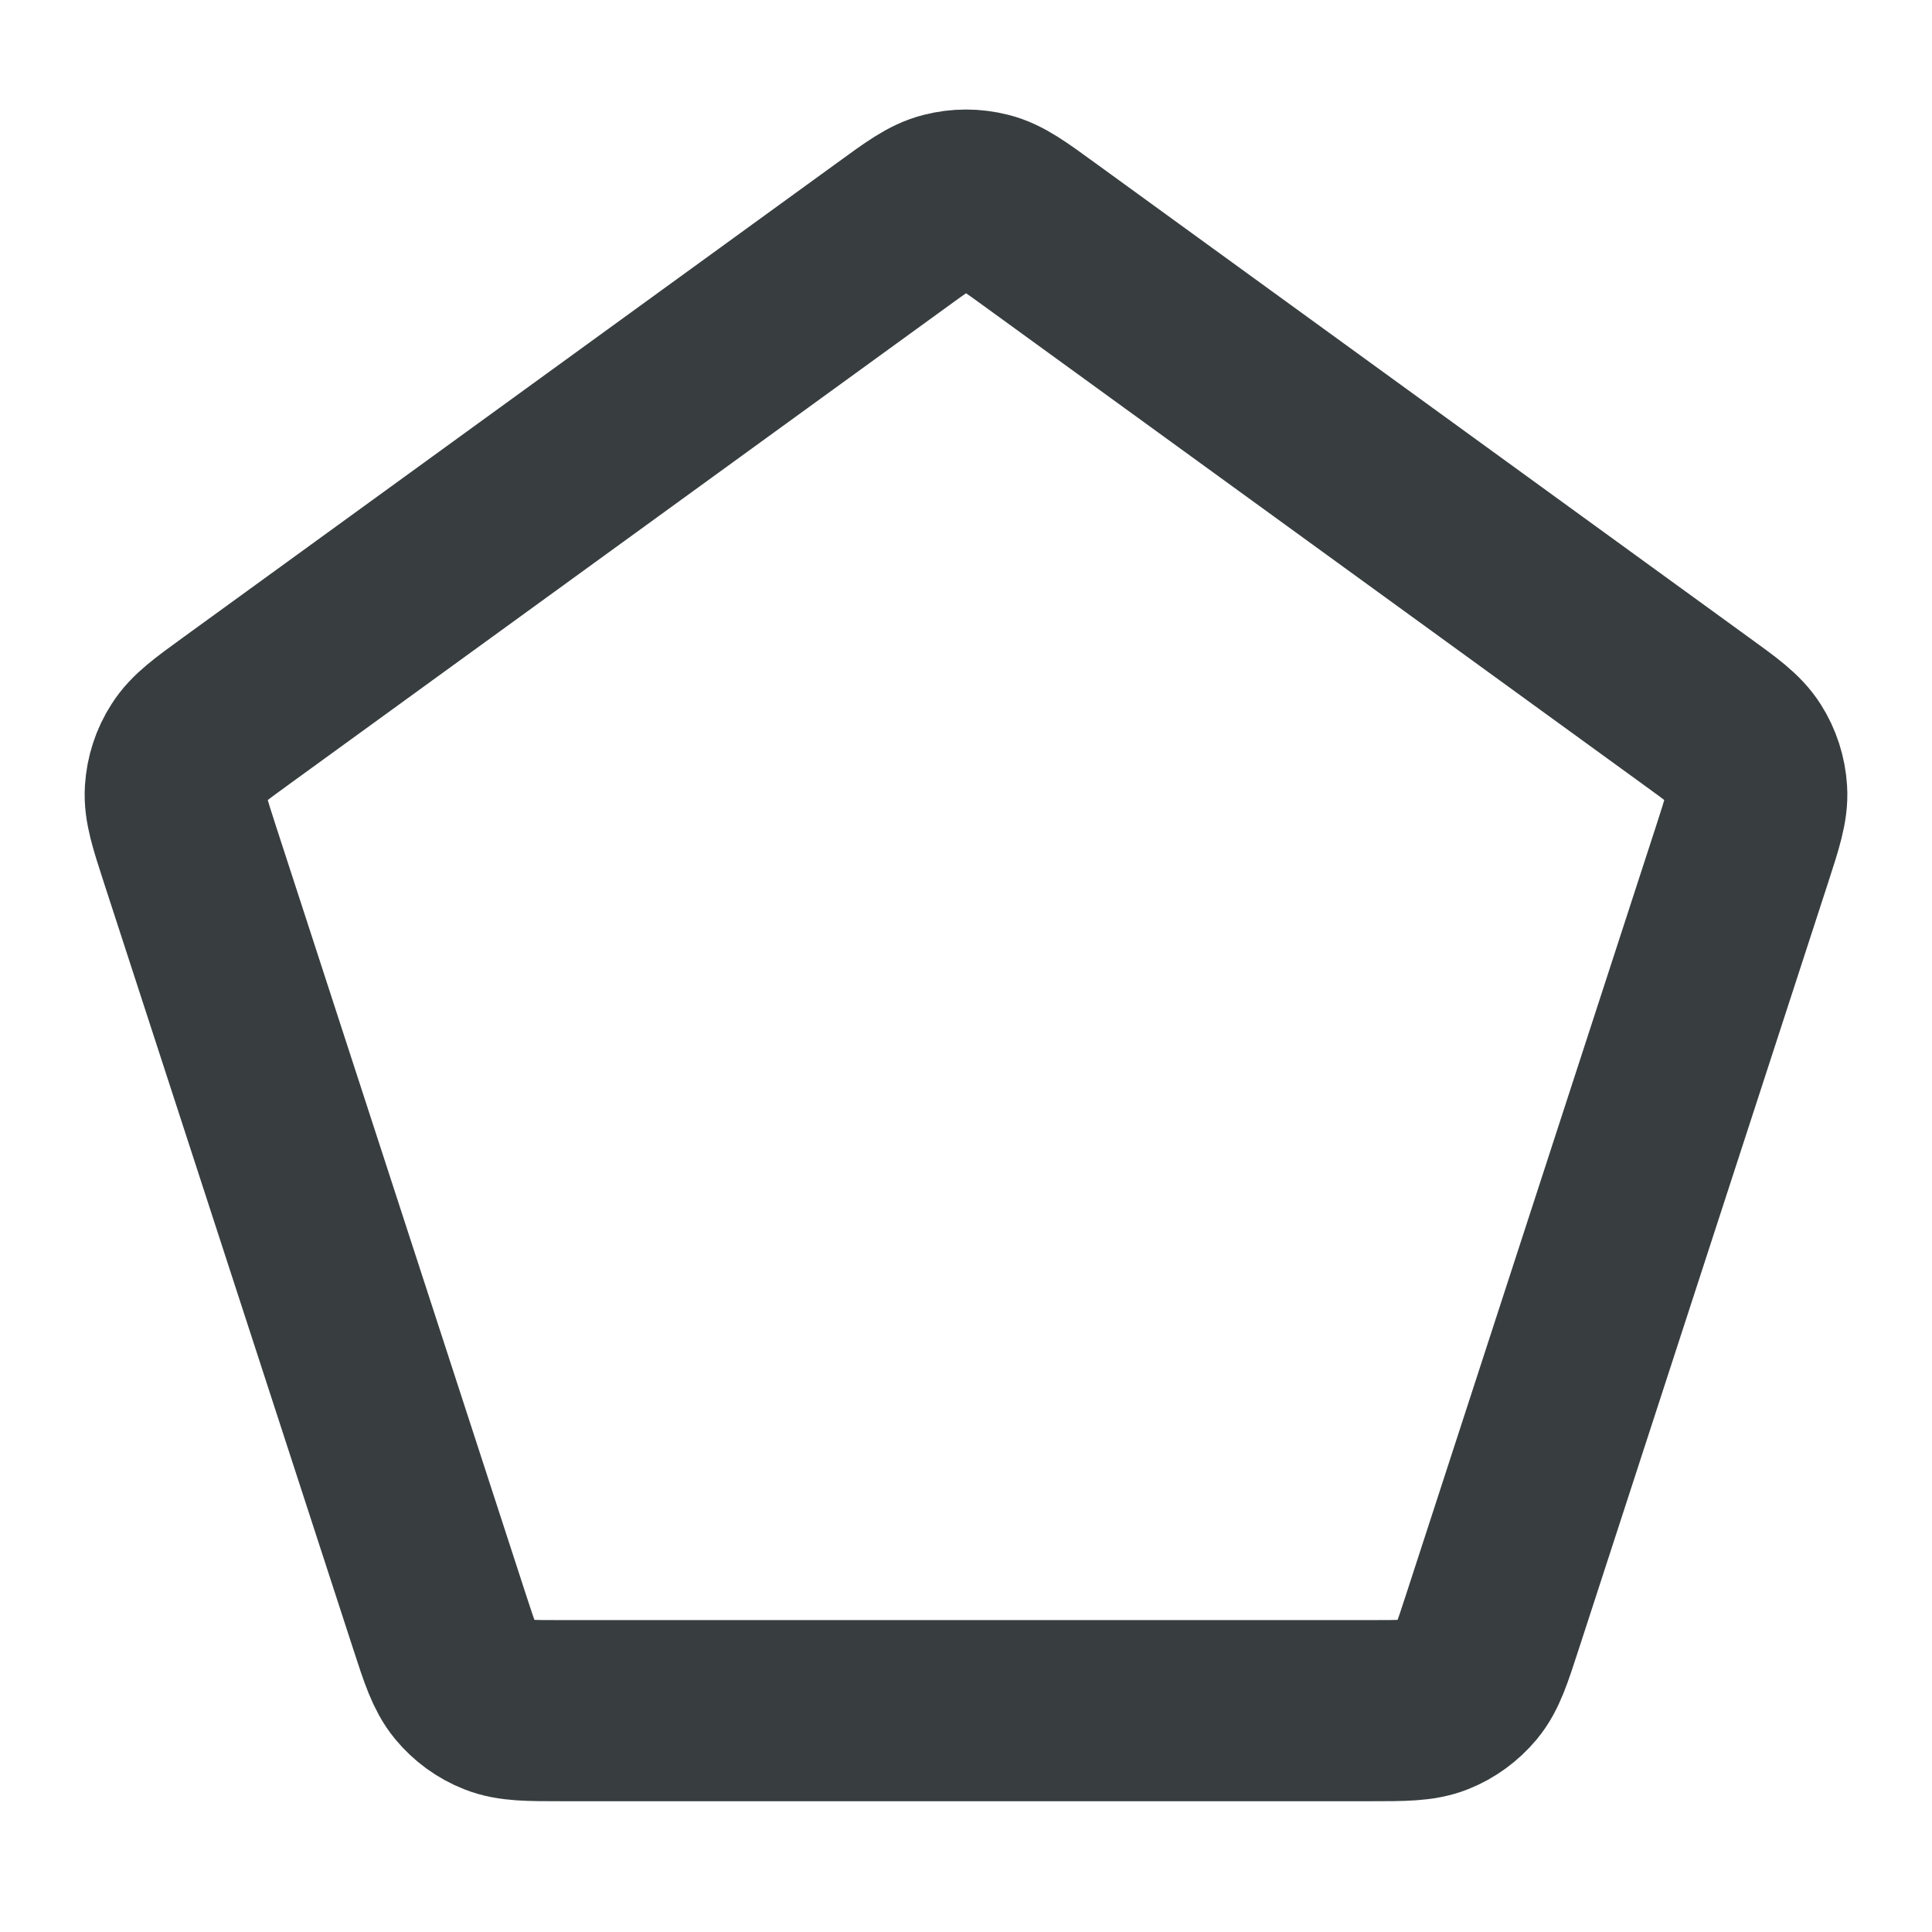 <svg width="16" height="16" viewBox="0 0 16 16" fill="none" xmlns="http://www.w3.org/2000/svg">
<path d="M7.374 1.955C7.599 1.791 7.711 1.709 7.835 1.678C7.943 1.65 8.057 1.65 8.166 1.678C8.289 1.709 8.402 1.791 8.627 1.955L14.039 5.883C14.265 6.046 14.377 6.128 14.446 6.236C14.506 6.33 14.541 6.439 14.548 6.551C14.556 6.678 14.513 6.811 14.427 7.076L12.36 13.43C12.274 13.695 12.231 13.827 12.15 13.925C12.078 14.011 11.986 14.079 11.882 14.12C11.763 14.167 11.624 14.167 11.346 14.167H4.655C4.376 14.167 4.237 14.167 4.119 14.12C4.014 14.079 3.922 14.011 3.851 13.925C3.77 13.827 3.726 13.695 3.64 13.43L1.573 7.076C1.487 6.811 1.444 6.678 1.452 6.551C1.459 6.439 1.494 6.33 1.555 6.236C1.623 6.128 1.736 6.046 1.961 5.883L7.374 1.955Z" stroke="#383E40" stroke-width="1.5" stroke-linecap="round" stroke-linejoin="round"/>
</svg>
